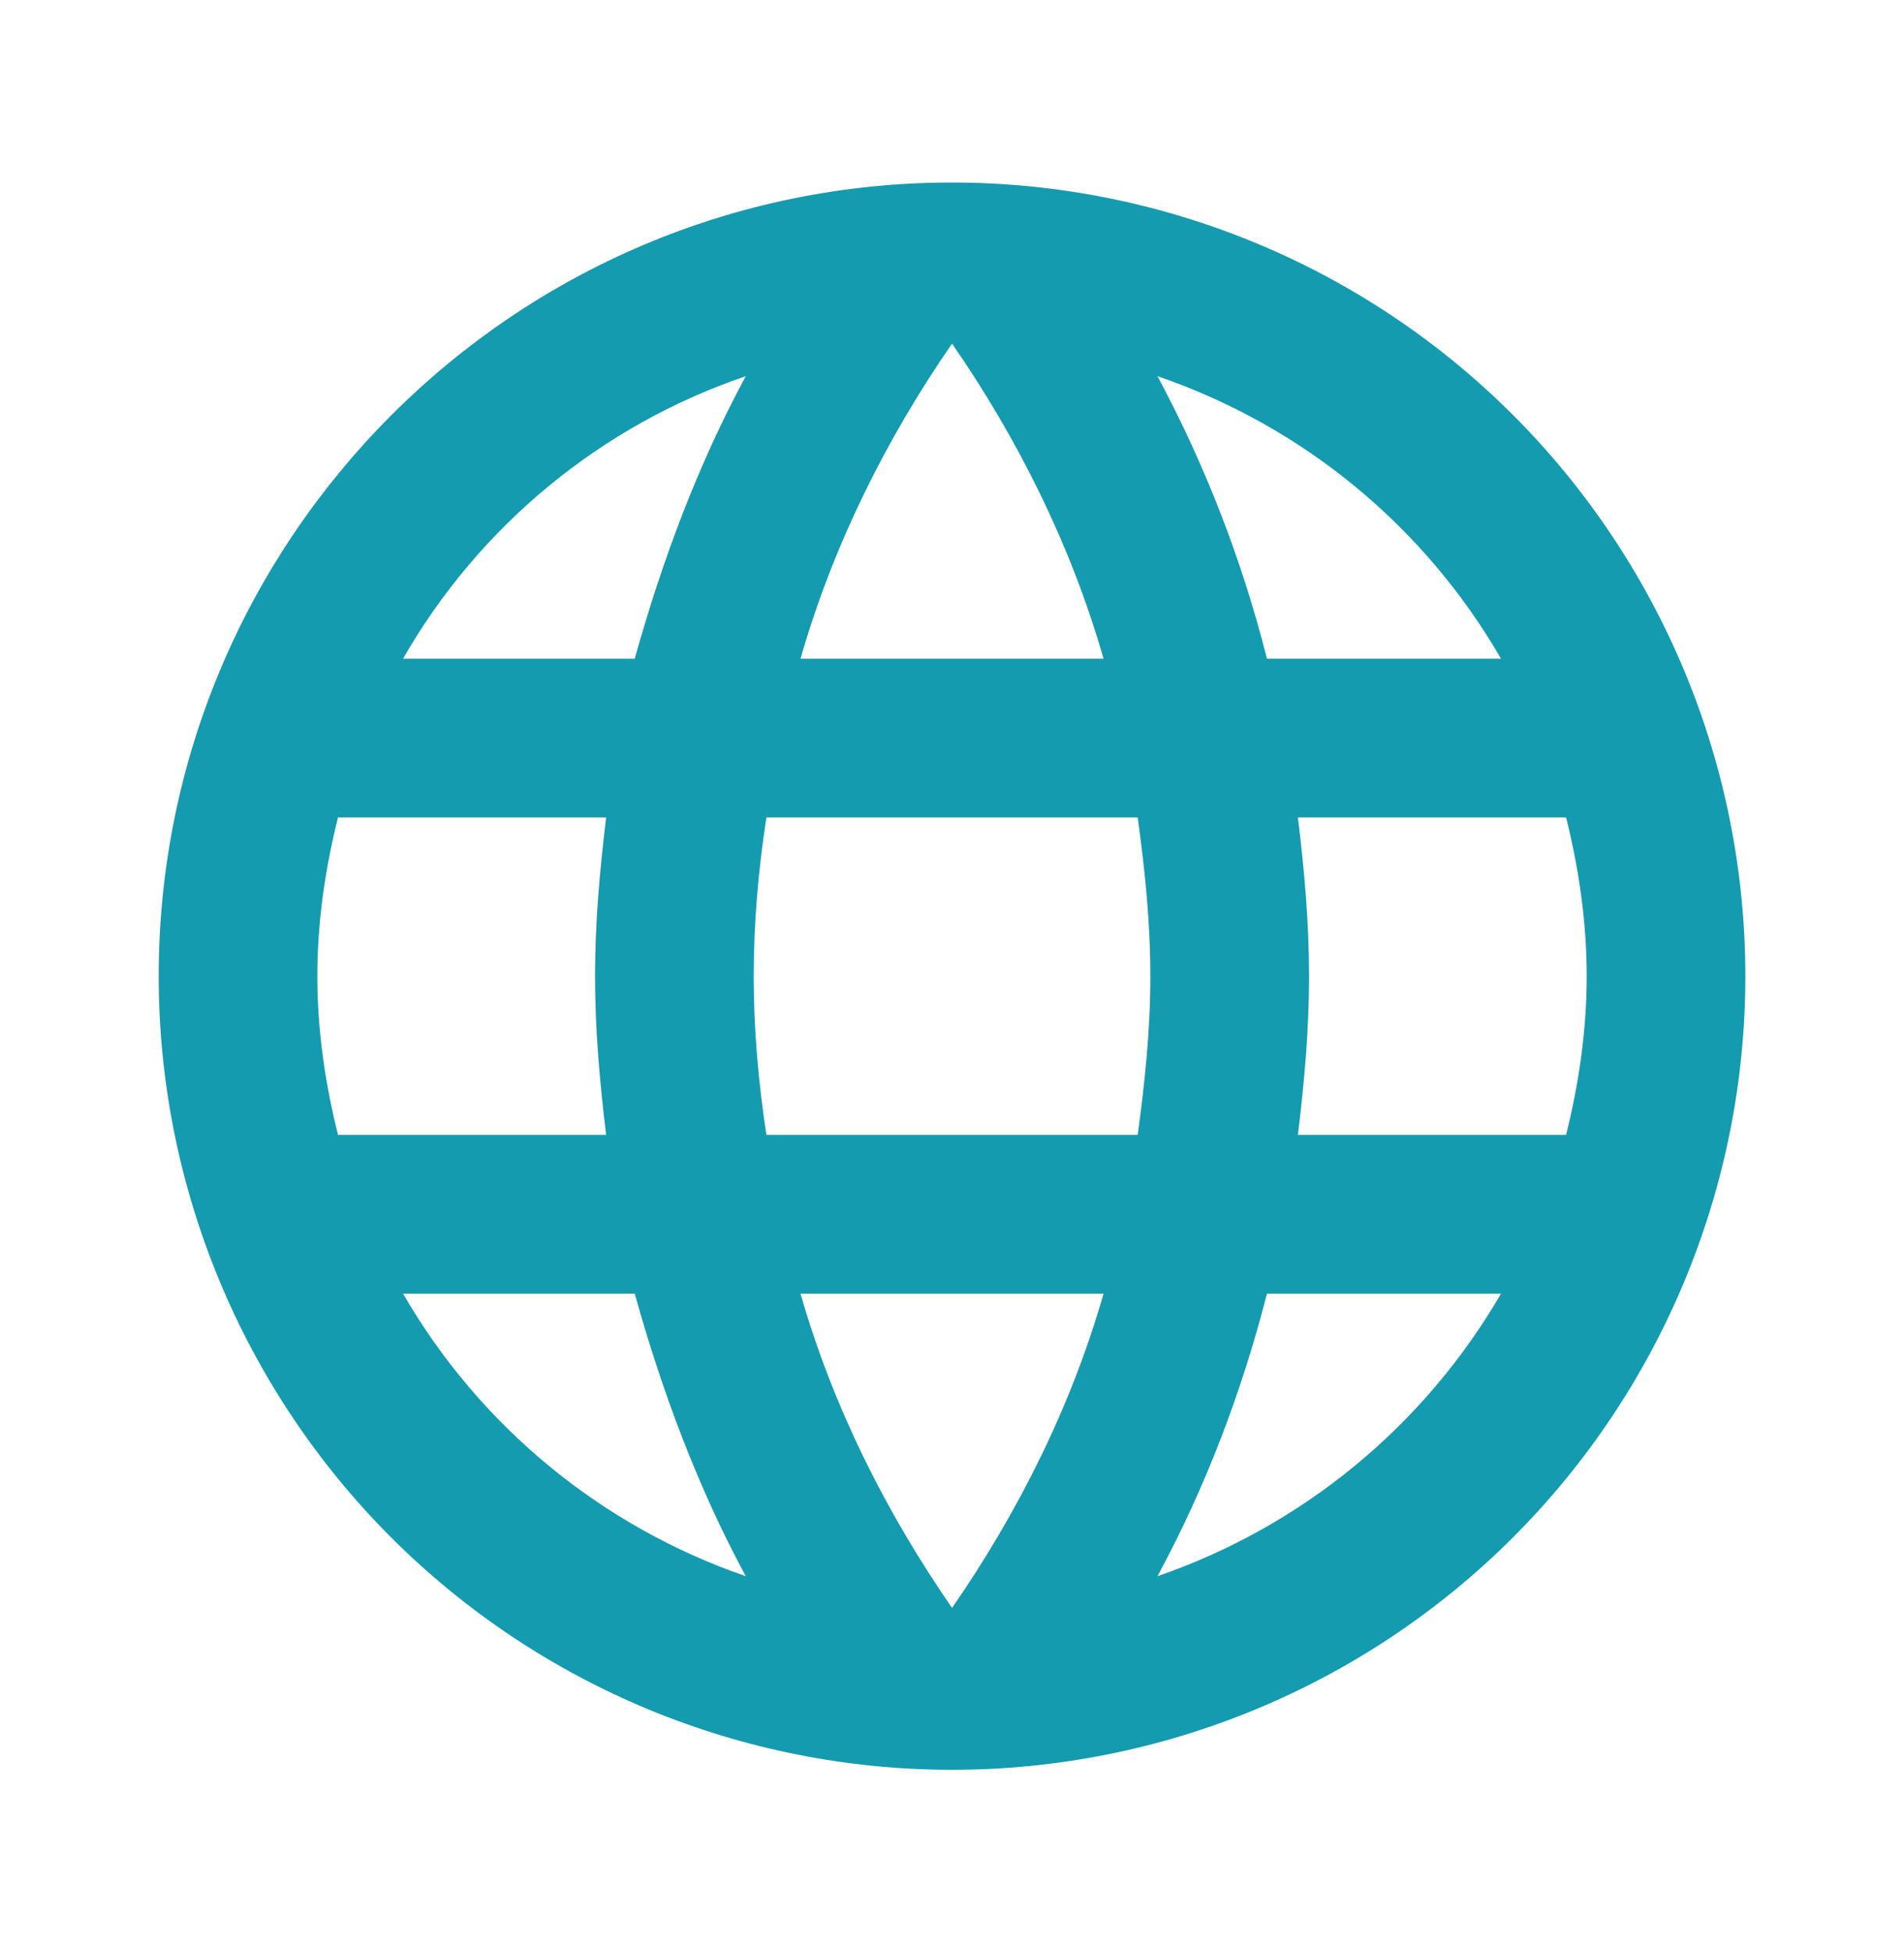 <svg width="40" height="41" viewBox="0 0 40 41" fill="none" xmlns="http://www.w3.org/2000/svg">
<path d="M27.267 23.833C27.401 22.733 27.501 21.633 27.501 20.5C27.501 19.366 27.401 18.266 27.267 17.166H32.901C33.167 18.233 33.334 19.35 33.334 20.5C33.334 21.65 33.167 22.766 32.901 23.833M24.317 33.1C25.317 31.25 26.084 29.25 26.617 27.166H31.534C29.919 29.947 27.358 32.053 24.317 33.1ZM23.901 23.833H16.101C15.934 22.733 15.834 21.633 15.834 20.5C15.834 19.366 15.934 18.25 16.101 17.166H23.901C24.051 18.25 24.167 19.366 24.167 20.5C24.167 21.633 24.051 22.733 23.901 23.833ZM20.001 33.766C18.617 31.766 17.501 29.55 16.817 27.166H23.184C22.501 29.55 21.384 31.766 20.001 33.766ZM13.334 13.833H8.467C10.065 11.045 12.625 8.935 15.667 7.9C14.667 9.75 13.917 11.75 13.334 13.833ZM8.467 27.166H13.334C13.917 29.25 14.667 31.25 15.667 33.1C12.631 32.053 10.075 29.947 8.467 27.166ZM7.101 23.833C6.834 22.766 6.667 21.65 6.667 20.5C6.667 19.35 6.834 18.233 7.101 17.166H12.734C12.601 18.266 12.501 19.366 12.501 20.5C12.501 21.633 12.601 22.733 12.734 23.833M20.001 7.216C21.384 9.216 22.501 11.45 23.184 13.833H16.817C17.501 11.45 18.617 9.216 20.001 7.216ZM31.534 13.833H26.617C26.095 11.769 25.323 9.777 24.317 7.9C27.384 8.95 29.934 11.066 31.534 13.833ZM20.001 3.833C10.784 3.833 3.334 11.333 3.334 20.5C3.334 24.92 5.09 29.159 8.216 32.285C9.763 33.832 11.601 35.06 13.623 35.898C15.645 36.735 17.812 37.166 20.001 37.166C24.421 37.166 28.66 35.41 31.786 32.285C34.911 29.159 36.667 24.92 36.667 20.5C36.667 18.311 36.236 16.144 35.399 14.122C34.561 12.1 33.333 10.262 31.786 8.715C30.238 7.167 28.401 5.939 26.379 5.102C24.357 4.264 22.189 3.833 20.001 3.833Z" fill="#149BB0"/>
</svg>
